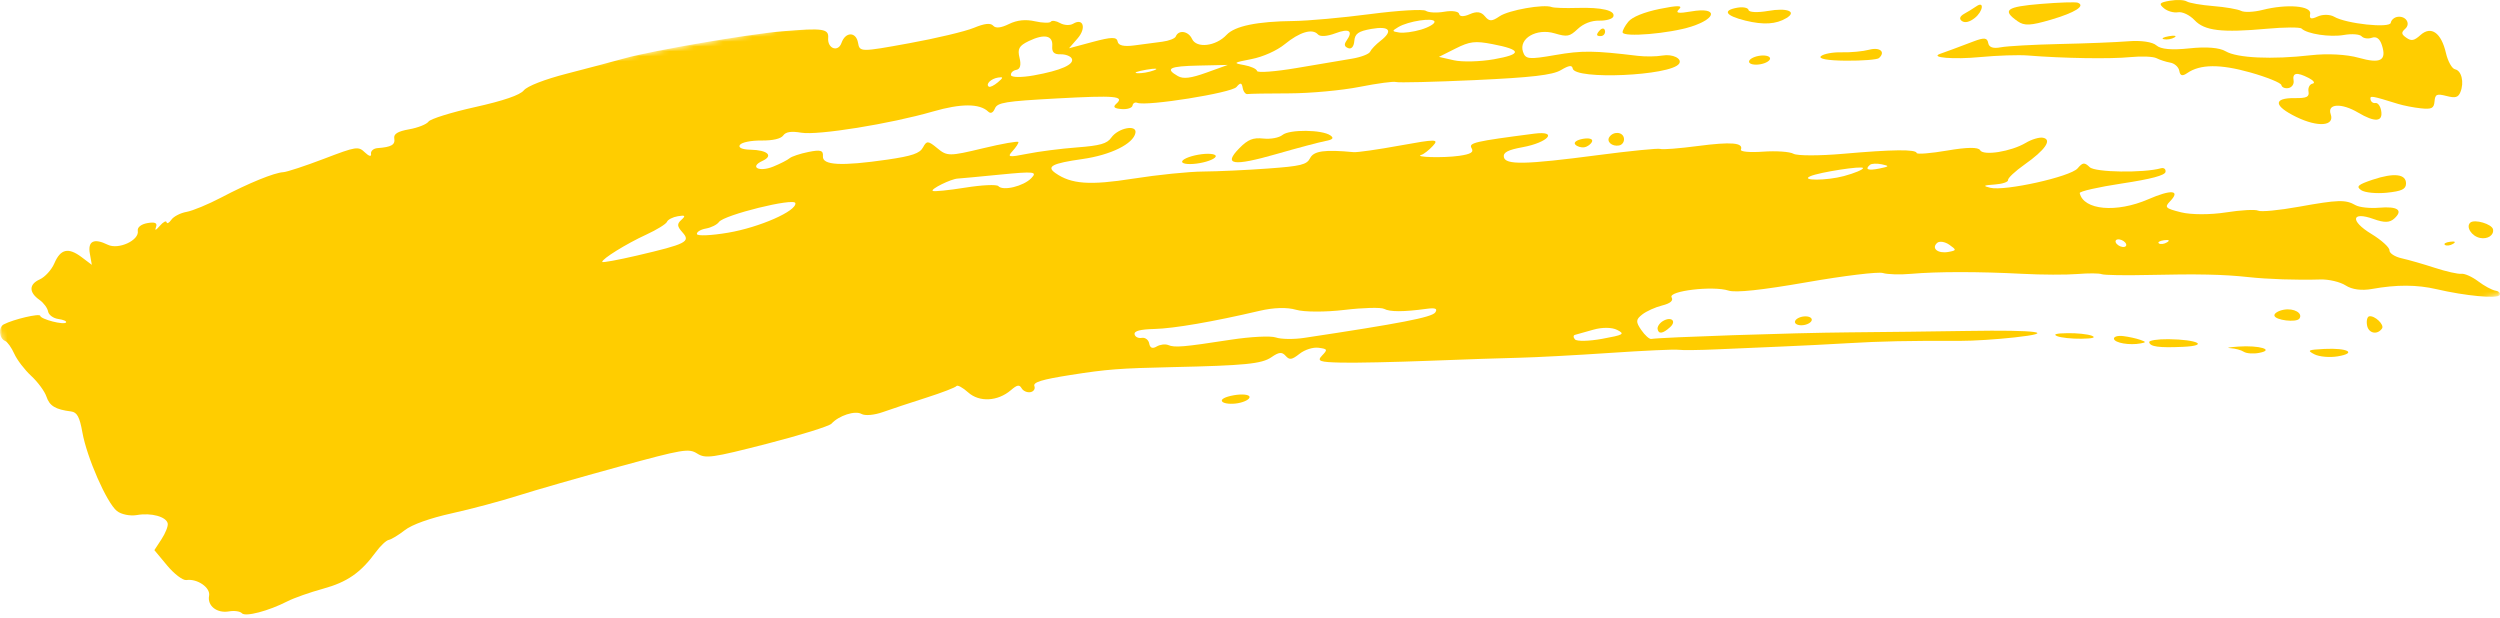 <svg width="510" height="126" viewBox="0 0 510 126" fill="none" xmlns="http://www.w3.org/2000/svg">
<path fill-rule="evenodd" clip-rule="evenodd" d="M376.574 12.382C379.918 12.405 382.947 12.17 383.304 11.851C384.712 10.598 383.517 9.569 381.321 10.143C380.043 10.483 377.528 10.718 375.729 10.671C373.932 10.622 372.02 10.978 371.478 11.457C370.872 11.996 372.837 12.35 376.574 12.382Z" fill="#FFCD00"/>
<path fill-rule="evenodd" clip-rule="evenodd" d="M241.156 33.024C241.239 33.497 242.848 33.611 244.732 33.278C246.617 32.946 248.095 32.288 248.011 31.815C247.928 31.345 246.314 31.232 244.43 31.564C242.546 31.897 241.073 32.554 241.156 33.024Z" fill="#FFCD00"/>
<path fill-rule="evenodd" clip-rule="evenodd" d="M328.318 27.938C327.66 28.878 328.843 29.933 330.272 29.681C330.955 29.56 331.406 28.884 331.281 28.175C331.053 26.883 329.163 26.734 328.318 27.938Z" fill="#FFCD00"/>
<path fill-rule="evenodd" clip-rule="evenodd" d="M418.383 4.021C423.325 2.568 425.503 1.198 423.873 0.553C423.438 0.384 420.043 0.495 416.331 0.8C409.268 1.379 408.352 2.061 411.591 4.333C412.978 5.304 414.209 5.242 418.383 4.021Z" fill="#FFCD00"/>
<path fill-rule="evenodd" clip-rule="evenodd" d="M321.354 29.483C321.729 29.902 322.567 30.154 323.219 30.039C323.868 29.924 324.572 29.4 324.781 28.878C324.995 28.337 324.193 28.097 322.916 28.322C321.637 28.548 320.968 29.047 321.354 29.483Z" fill="#FFCD00"/>
<path fill-rule="evenodd" clip-rule="evenodd" d="M261.632 27.529C260.921 28.108 259.239 28.423 257.713 28.263C255.608 28.04 254.57 28.46 252.839 30.221C249.461 33.647 251.491 33.974 260.362 31.434C264.725 30.177 269.24 28.984 270.393 28.767C271.893 28.492 272.18 28.169 271.402 27.624C269.71 26.435 263.046 26.371 261.632 27.529Z" fill="#FFCD00"/>
<path fill-rule="evenodd" clip-rule="evenodd" d="M356.806 12.632C356.89 13.105 357.922 13.32 359.101 13.112C360.277 12.905 361.173 12.349 361.09 11.876C361.007 11.406 359.975 11.191 358.798 11.398C357.62 11.606 356.723 12.161 356.806 12.632Z" fill="#FFCD00"/>
<path fill-rule="evenodd" clip-rule="evenodd" d="M404.035 11.636C407.459 11.312 411.805 11.17 413.697 11.321C420.86 11.902 430.616 12.056 434.593 11.651C436.868 11.428 439.27 11.524 439.934 11.874C440.597 12.218 441.858 12.625 442.735 12.777C443.61 12.921 444.44 13.678 444.575 14.446C444.757 15.477 445.191 15.598 446.201 14.903C448.828 13.083 452.905 13.046 459.067 14.782C462.47 15.744 465.324 16.902 465.404 17.359C465.485 17.817 466.127 18.09 466.836 17.965C467.541 17.841 468.018 17.159 467.894 16.451C467.608 14.83 468.537 14.656 470.937 15.888C472 16.431 472.357 16.946 471.755 17.068C471.168 17.185 470.799 17.906 470.933 18.663C471.129 19.775 470.579 20.04 468.149 20.015C463.665 19.963 463.801 21.6 468.468 23.869C472.89 26.016 476.332 25.731 475.461 23.289C474.699 21.128 477.666 20.96 481.05 22.967C484.515 25.021 486.165 24.885 485.758 22.577C485.591 21.633 485.071 20.933 484.6 21.016C484.127 21.1 483.674 20.78 483.589 20.302C483.438 19.446 483.711 19.494 489.206 21.196C490.327 21.542 492.428 21.952 493.875 22.1C496.062 22.332 496.529 22.096 496.645 20.684C496.761 19.227 497.105 19.073 499.067 19.577C500.891 20.05 501.474 19.891 501.922 18.791C502.731 16.82 502.163 14.401 500.83 14.138C500.199 14.009 499.367 12.522 498.973 10.819C498.014 6.662 495.94 5.197 493.77 7.157C492.478 8.315 491.922 8.424 490.893 7.699C489.86 6.981 489.817 6.628 490.66 5.877C491.865 4.804 490.751 3.145 489.03 3.449C488.391 3.561 487.801 4.102 487.719 4.647C487.549 5.802 478.593 4.847 476.162 3.409C475.328 2.927 473.828 2.901 472.827 3.358C471.438 3.994 471.07 3.87 471.272 2.824C471.592 1.179 466.543 0.766 461.562 2.023C459.8 2.475 457.826 2.557 457.18 2.217C456.531 1.879 453.985 1.437 451.522 1.24C449.056 1.043 446.614 0.615 446.096 0.294C445.578 -0.031 444.029 -0.096 442.651 0.147C440.523 0.522 440.34 0.751 441.44 1.685C442.151 2.287 443.448 2.656 444.321 2.502C445.198 2.347 446.708 3.07 447.686 4.11C449.731 6.287 453.239 6.702 462.455 5.864C466.021 5.541 469.197 5.522 469.517 5.826C470.664 6.935 475.319 7.636 478.165 7.134C479.765 6.852 481.386 6.974 481.771 7.405C482.153 7.836 483.097 7.971 483.862 7.702C484.781 7.378 485.475 7.882 485.899 9.185C486.928 12.343 485.643 13.052 481.174 11.788C478.727 11.095 474.778 10.885 471.415 11.267C463.48 12.176 456.347 11.842 454.03 10.46C452.776 9.711 450.083 9.495 446.635 9.866C443.023 10.252 440.771 10.047 439.902 9.257C439.131 8.561 436.797 8.213 434.239 8.416C431.84 8.613 425.528 8.867 420.201 8.978C414.878 9.098 409.467 9.399 408.175 9.645C406.59 9.952 405.75 9.663 405.59 8.755C405.403 7.693 404.775 7.625 402.659 8.427C399.337 9.693 396.913 10.592 395.819 10.966C393.53 11.756 398.542 12.168 404.035 11.636Z" fill="#FFCD00"/>
<path fill-rule="evenodd" clip-rule="evenodd" d="M441.452 8.011C442.083 8.142 443.047 7.972 443.595 7.633C444.142 7.288 443.625 7.18 442.446 7.388C441.27 7.595 440.823 7.874 441.452 8.011Z" fill="#FFCD00"/>
<path fill-rule="evenodd" clip-rule="evenodd" d="M345.011 5.43C350.366 3.705 350.397 1.405 345.053 2.326C342.326 2.796 341.693 2.681 342.541 1.865C343.355 1.085 342.231 1.075 338.559 1.824C335.393 2.473 332.958 3.464 332.175 4.431C331.473 5.288 330.953 6.27 331.013 6.614C331.195 7.645 340.596 6.846 345.011 5.43Z" fill="#FFCD00"/>
<path fill-rule="evenodd" clip-rule="evenodd" d="M356.059 4.205C359.769 5.112 362.314 4.959 364.428 3.688C366.657 2.349 364.577 1.543 360.664 2.233C358.57 2.602 356.791 2.522 356.707 2.046C356.625 1.578 355.59 1.363 354.414 1.571C351.312 2.118 351.99 3.2 356.059 4.205Z" fill="#FFCD00"/>
<path fill-rule="evenodd" clip-rule="evenodd" d="M326.495 6.051C326.077 6.429 325.766 6.905 325.803 7.112C325.84 7.321 326.252 7.422 326.722 7.339C327.195 7.255 327.508 6.779 327.421 6.28C327.333 5.784 326.917 5.676 326.495 6.051Z" fill="#FFCD00"/>
<path fill-rule="evenodd" clip-rule="evenodd" d="M402.833 3.684C404.551 2.336 404.864 0.104 403.168 1.293C402.627 1.671 401.526 2.348 400.725 2.798C399.794 3.319 399.615 3.863 400.232 4.292C400.849 4.722 401.789 4.505 402.833 3.684Z" fill="#FFCD00"/>
<path fill-rule="evenodd" clip-rule="evenodd" d="M366.173 65.748C366.255 66.216 367.094 66.471 368.038 66.304C368.979 66.138 369.683 65.612 369.6 65.144C369.517 64.673 368.676 64.422 367.735 64.588C366.792 64.754 366.09 65.278 366.173 65.748Z" fill="#FFCD00"/>
<path fill-rule="evenodd" clip-rule="evenodd" d="M339.225 65.503C338.548 65.91 338.064 66.643 338.149 67.126C338.342 68.22 339.231 68.079 340.703 66.737C342.091 65.48 340.912 64.491 339.225 65.503Z" fill="#FFCD00"/>
<mask id="mask0_2_209" style="mask-type:luminance" maskUnits="userSpaceOnUse" x="-6" y="-53" width="517" height="201">
<path fill-rule="evenodd" clip-rule="evenodd" d="M-5.648 34.977L490.183 -52.452L510.07 60.331L14.239 147.759L-5.648 34.977Z" fill="white"/>
</mask>
<g mask="url(#mask0_2_209)">
<path fill-rule="evenodd" clip-rule="evenodd" d="M251.706 80.63C249.889 80.951 248.932 81.479 249.337 81.933C249.712 82.352 251.153 82.498 252.539 82.253C253.924 82.009 254.991 81.421 254.908 80.951C254.825 80.48 253.384 80.335 251.706 80.63Z" fill="#FFCD00"/>
<path fill-rule="evenodd" clip-rule="evenodd" d="M442.077 49.433C441.5 49.79 440.755 49.89 440.421 49.658C440.086 49.419 440.557 49.13 441.465 49.005C442.474 48.875 442.711 49.041 442.077 49.433ZM433.345 50.372C432.875 50.455 432.183 50.178 431.811 49.758C431.436 49.339 431.512 48.926 431.983 48.843C432.456 48.759 433.15 49.037 433.525 49.456C433.897 49.875 433.818 50.289 433.345 50.372ZM397.45 51.398C395.312 51.775 393.942 50.654 395.183 49.548C395.654 49.134 396.769 49.303 397.663 49.929C399.168 50.986 399.151 51.098 397.45 51.398ZM383.388 34.383C381.072 34.852 380.358 34.562 381.487 33.62C381.802 33.353 382.887 33.309 383.898 33.522C385.5 33.858 385.434 33.968 383.388 34.383ZM376.151 35.92C372.632 36.868 367.132 36.889 369.311 35.945C371.195 35.128 379.963 33.774 380.052 34.281C380.109 34.59 378.352 35.327 376.151 35.92ZM326.847 69.119C324.17 69.61 321.674 69.663 321.299 69.244C320.924 68.825 320.927 68.404 321.302 68.308C321.676 68.21 323.364 67.742 325.042 67.257C326.846 66.739 328.846 66.759 329.91 67.307C331.536 68.138 331.225 68.323 326.847 69.119ZM292.783 63.747C292.093 64.732 285.631 65.983 266.035 68.93C263.903 69.25 261.316 69.21 260.279 68.846C259.244 68.475 255.107 68.684 251.084 69.303C241.424 70.793 239.644 70.947 238.328 70.393C237.721 70.14 236.652 70.275 235.952 70.689C235.117 71.196 234.6 70.986 234.439 70.076C234.306 69.319 233.618 68.803 232.912 68.928C232.206 69.052 231.548 68.72 231.455 68.19C231.336 67.518 232.573 67.188 235.463 67.113C239.486 67.012 247.468 65.633 256.974 63.405C259.844 62.734 262.578 62.655 264.411 63.197C266.006 63.671 270.443 63.682 274.267 63.222C278.094 62.765 281.734 62.672 282.365 63.012C283.518 63.64 286.348 63.637 291.004 63.002C292.836 62.749 293.334 62.959 292.783 63.747ZM210.4 36.333C208.81 37.992 204.593 39.015 203.662 37.967C203.329 37.593 200.284 37.733 196.894 38.28C193.503 38.822 190.526 39.123 190.276 38.946C189.765 38.588 194.019 36.49 195.381 36.428C195.862 36.405 199.758 36.04 204.042 35.618C210.977 34.939 211.665 35.015 210.4 36.333ZM148.528 47.472C145.106 48.051 142.248 48.18 142.172 47.748C142.096 47.322 142.921 46.814 144.004 46.623C145.087 46.432 146.284 45.829 146.664 45.29C147.677 43.843 162.054 40.289 162.257 41.437C162.54 43.042 154.953 46.377 148.528 47.472ZM139.01 44.843C138.068 45.7 138.108 46.154 139.237 47.418C140.933 49.313 140.021 49.777 129.918 52.14C126.064 53.038 122.889 53.622 122.856 53.433C122.751 52.841 127.79 49.717 131.837 47.862C133.982 46.876 135.883 45.701 136.062 45.254C136.243 44.798 137.235 44.288 138.271 44.113C139.79 43.856 139.93 43.999 139.01 44.843ZM203.601 15.823C204.718 15.647 204.71 15.827 203.556 16.796C202.784 17.449 201.961 17.847 201.724 17.681C201.012 17.18 202.152 16.055 203.601 15.823ZM207.318 14.258C208.122 14.117 208.355 13.263 207.987 11.797C207.529 9.97 207.879 9.338 209.868 8.377C213.063 6.846 214.837 7.218 214.659 9.398C214.557 10.644 215.023 11.114 216.33 11.075C217.33 11.048 218.366 11.433 218.632 11.93C219.272 13.123 216.425 14.393 210.885 15.383C208.41 15.83 206.322 15.807 206.238 15.334C206.155 14.863 206.638 14.378 207.318 14.258ZM233.866 14.218C235.749 13.894 236.452 13.954 235.423 14.346C234.394 14.738 232.85 15.002 231.992 14.932C231.135 14.862 231.98 14.542 233.866 14.218ZM244.536 13.376L250.475 13.243L246.13 14.811C242.922 15.966 241.395 16.15 240.296 15.526C237.588 13.983 238.527 13.503 244.536 13.376ZM255.316 12.051C257.653 11.598 260.504 10.32 262.094 9.014C265.148 6.519 267.732 5.754 268.859 7.019C269.308 7.523 270.717 7.429 272.404 6.796C275.241 5.728 276.099 6.283 274.698 8.286C274.147 9.074 274.239 9.503 275.027 9.817C275.687 10.085 276.185 9.506 276.278 8.37C276.401 6.864 277.097 6.368 279.757 5.899C283.475 5.244 284.269 6.274 281.628 8.328C280.666 9.071 279.712 10.073 279.505 10.547C279.3 11.031 277.622 11.67 275.78 11.974C273.939 12.277 268.861 13.135 264.5 13.877C260.137 14.617 256.507 14.89 256.434 14.476C256.361 14.063 255.172 13.521 253.797 13.275C251.48 12.866 251.596 12.77 255.316 12.051ZM285.247 5.528C287.285 4.303 292.486 3.522 292.645 4.419C292.718 4.837 291.485 5.564 289.903 6.04L289.908 6.039C288.331 6.512 286.318 6.782 285.442 6.635C283.919 6.389 283.91 6.335 285.247 5.528ZM296.93 9.903C299.839 8.441 300.904 8.312 304.452 8.997C310.474 10.153 310.561 11.068 304.75 12.093C301.948 12.587 298.283 12.676 296.601 12.298L293.541 11.604L296.93 9.903ZM509.074 59.291C508.357 59.173 506.77 58.317 505.544 57.384C504.32 56.459 502.781 55.769 502.124 55.852C501.465 55.942 499.028 55.394 496.709 54.638C494.387 53.88 491.344 53.006 489.946 52.696C488.543 52.386 487.421 51.651 487.448 51.062C487.476 50.477 485.807 48.964 483.738 47.705C479.367 45.048 479.67 43.049 484.198 44.676C486.384 45.464 487.486 45.442 488.417 44.599C490.312 42.889 489.151 42.049 485.348 42.373C483.474 42.536 481.305 42.3 480.529 41.855C478.486 40.686 477.007 40.733 468.918 42.186C464.927 42.906 461.213 43.262 460.666 42.975C460.117 42.688 457.155 42.848 454.082 43.331C450.888 43.828 446.972 43.822 444.944 43.314C441.707 42.501 441.508 42.296 442.713 41.044C444.891 38.776 442.959 38.599 438.256 40.647C431.747 43.471 425.039 42.873 424.264 39.388C424.19 39.041 428.06 38.161 432.867 37.431C438.838 36.527 441.659 35.774 441.768 35.062C441.856 34.489 441.436 34.164 440.836 34.325C437.277 35.321 427.412 35.17 426.305 34.108C425.228 33.074 424.882 33.108 423.831 34.346C422.384 36.054 408.973 39.038 406.022 38.31C404.426 37.92 404.586 37.799 406.927 37.639C408.486 37.532 409.706 37.12 409.638 36.735C409.57 36.347 411.088 34.922 413.009 33.568C417.245 30.582 418.693 28.469 416.759 28.096C416.033 27.955 414.453 28.425 413.252 29.146C410.266 30.923 404.584 31.831 403.935 30.634C403.588 29.992 401.289 30.016 397.256 30.709C393.871 31.287 391.057 31.514 391.004 31.214C390.858 30.432 386.078 30.486 376 31.375C371.178 31.799 366.62 31.795 365.873 31.37C365.125 30.939 362.333 30.749 359.674 30.938C357.016 31.13 354.974 30.949 355.141 30.533C355.707 29.103 353.202 28.894 346.347 29.788C342.567 30.285 339.131 30.552 338.711 30.381C338.288 30.215 332.572 30.781 325.999 31.644C311.1 33.599 307.076 33.677 306.785 32.028C306.621 31.097 307.627 30.571 310.609 30.029C315.864 29.068 317.957 26.622 312.967 27.268C300.782 28.849 299.548 29.138 300.208 30.232C300.699 31.052 300.046 31.447 297.662 31.79C294.473 32.248 288.281 32.084 289.977 31.585C290.466 31.443 291.513 30.622 292.305 29.765C293.608 28.354 292.967 28.348 285.617 29.683C281.144 30.501 276.878 31.11 276.137 31.038C270.228 30.478 268.006 30.784 267.255 32.268C266.576 33.603 265.401 33.893 258.621 34.382C254.303 34.701 248.389 34.971 245.476 34.992C242.566 35.006 236.122 35.663 231.158 36.445C222.308 37.843 218.542 37.571 215.315 35.312C213.394 33.969 214.632 33.324 220.823 32.443C226.575 31.629 231.197 29.351 231.629 27.115C231.978 25.327 228.093 26.089 226.694 28.087C225.839 29.314 224.417 29.715 219.696 30.073C216.439 30.319 211.852 30.907 209.51 31.383C205.786 32.133 205.408 32.061 206.541 30.838C207.254 30.059 207.802 29.224 207.759 28.976C207.715 28.731 204.448 29.307 200.495 30.257C193.696 31.893 193.204 31.897 191.223 30.247C189.34 28.687 189.044 28.67 188.296 30.065C187.648 31.286 186.067 31.828 181.01 32.565C171.622 33.925 167.727 33.724 167.876 31.877C167.975 30.668 167.398 30.498 164.92 31.002C163.229 31.343 161.5 31.917 161.081 32.279C160.66 32.641 159.147 33.416 157.716 33.996C154.841 35.162 152.815 34.075 155.537 32.824C157.833 31.769 156.617 30.621 153.119 30.54C151.385 30.502 150.536 30.116 150.944 29.553C151.316 29.032 153.228 28.647 155.319 28.667C157.665 28.688 159.304 28.308 159.775 27.637C160.299 26.891 161.402 26.721 163.479 27.074C166.858 27.643 181.597 25.268 190.319 22.747C196.056 21.09 199.838 21.092 201.585 22.759C202.095 23.247 202.588 23.019 202.964 22.132C203.474 20.912 205.05 20.661 215.509 20.088C227.646 19.43 229.49 19.595 227.705 21.186C226.983 21.834 227.284 22.124 228.802 22.251C229.951 22.344 230.956 22.023 231.034 21.532C231.11 21.039 231.554 20.793 232.025 20.982C233.896 21.724 251.211 18.963 252.24 17.751C253.049 16.795 253.317 16.83 253.51 17.929C253.645 18.694 254.089 19.261 254.5 19.189C254.909 19.116 258.743 19.051 263.018 19.046C267.294 19.036 273.753 18.438 277.374 17.719C280.996 17.006 284.326 16.56 284.774 16.729C285.226 16.9 292.471 16.726 300.882 16.341C312.444 15.808 316.714 15.311 318.411 14.308C320.066 13.323 320.701 13.238 320.83 13.97C321.255 16.334 340.805 15.466 342.527 13.007C343.251 11.973 341.218 10.964 339.14 11.33C337.907 11.548 335.649 11.575 334.127 11.393C325.123 10.307 322.741 10.28 317.284 11.226C311.845 12.169 311.196 12.102 310.684 10.545C309.796 7.836 313.465 5.71 317.146 6.802C319.728 7.567 320.185 7.481 321.865 5.903C323.027 4.811 324.666 4.175 326.245 4.211C327.629 4.244 328.918 3.878 329.111 3.399C329.612 2.146 326.792 1.465 321.741 1.617C319.324 1.692 316.99 1.61 316.556 1.442C314.925 0.796 307.737 2.067 305.904 3.328C304.333 4.407 303.801 4.402 302.917 3.319C302.157 2.392 301.247 2.265 299.836 2.895C298.613 3.443 297.767 3.422 297.665 2.84C297.573 2.321 296.226 2.116 294.669 2.39C293.116 2.664 291.403 2.58 290.865 2.205C290.327 1.829 285.233 2.13 279.543 2.872C273.856 3.619 266.82 4.254 263.912 4.285C256.46 4.365 251.9 5.305 250.222 7.109C248.044 9.45 244.081 9.919 243.171 7.936C242.425 6.317 240.424 6.019 239.854 7.447C239.692 7.857 238.459 8.333 237.118 8.508C235.776 8.683 233.223 9.022 231.445 9.258C229.279 9.552 228.137 9.289 227.993 8.473C227.822 7.501 226.764 7.517 222.926 8.548L218.078 9.85L219.835 7.829C221.656 5.728 220.999 3.591 218.922 4.842C218.272 5.234 217.069 5.172 216.254 4.705C215.44 4.246 214.591 4.114 214.376 4.423C214.159 4.734 212.702 4.695 211.139 4.344C209.227 3.911 207.496 4.088 205.837 4.897C204.174 5.713 203.121 5.819 202.599 5.234C202.071 4.642 200.832 4.78 198.659 5.683C196.918 6.406 190.966 7.824 185.436 8.828C175.525 10.637 175.373 10.634 175.034 8.711C174.633 6.436 172.467 6.458 171.668 8.745C170.978 10.727 168.77 9.919 168.947 7.748C169.1 5.863 167.904 5.688 159.609 6.383C152.662 6.963 133.18 10.302 127.455 11.89C125.141 12.537 119.824 13.944 115.643 15.023C111.096 16.192 107.562 17.567 106.859 18.434C106.078 19.398 102.738 20.545 96.898 21.849C92.069 22.924 87.804 24.252 87.415 24.808C87.032 25.358 85.25 26.064 83.462 26.38C81.138 26.789 80.27 27.326 80.432 28.244C80.66 29.536 79.842 30.008 77.026 30.214C76.187 30.274 75.585 30.807 75.689 31.399C75.798 32.014 75.269 31.889 74.454 31.105C73.094 29.802 72.721 29.859 66.071 32.399C62.24 33.861 58.519 35.085 57.798 35.124C55.952 35.22 50.715 37.356 45.095 40.312C42.465 41.69 39.296 43.006 38.055 43.224C36.814 43.443 35.417 44.164 34.953 44.83C34.484 45.496 34.049 45.719 33.981 45.331C33.913 44.946 33.299 45.276 32.614 46.06C31.77 47.033 31.518 47.114 31.826 46.306C32.145 45.485 31.616 45.239 30.088 45.509C28.778 45.74 27.982 46.379 28.108 47.095C28.448 49.02 24.166 50.996 21.984 49.926C19.164 48.538 17.876 49.171 18.327 51.725L18.733 54.028L16.655 52.462C13.938 50.417 12.349 50.774 11.084 53.729C10.515 55.05 9.175 56.521 8.105 57C5.881 57.995 5.869 59.647 8.07 61.188C8.902 61.775 9.682 62.831 9.807 63.537C9.932 64.245 10.88 64.939 11.909 65.077C12.944 65.217 13.647 65.528 13.475 65.779C13.068 66.357 8.324 65.136 8.198 64.42C8.103 63.88 2.718 65.144 0.774 66.169C-0.388 66.776 -0.198 69.062 1.054 69.558C1.519 69.745 2.351 70.912 2.909 72.157C3.461 73.398 5.018 75.44 6.368 76.686C7.718 77.933 9.116 79.832 9.474 80.907C10.105 82.811 11.311 83.539 14.51 83.937C15.721 84.094 16.254 85.077 16.801 88.179C17.704 93.297 21.777 102.585 23.851 104.245C24.72 104.942 26.555 105.314 27.925 105.072C30.862 104.555 33.972 105.416 34.218 106.809C34.313 107.35 33.741 108.791 32.943 110.006L31.492 112.226L34.107 115.372C35.551 117.105 37.307 118.435 38.019 118.331C40.25 117.996 42.973 119.88 42.654 121.535C42.256 123.586 44.258 125.157 46.711 124.725C47.805 124.532 48.986 124.702 49.344 125.1C50.045 125.888 54.766 124.651 58.653 122.659C59.993 121.975 63.263 120.825 65.925 120.095C70.83 118.75 73.593 116.829 76.66 112.637C77.597 111.357 78.789 110.23 79.312 110.138C79.838 110.043 81.314 109.145 82.596 108.144C84.024 107.023 87.717 105.7 92.15 104.721C96.126 103.842 102.197 102.219 105.647 101.121C109.097 100.022 118.321 97.374 126.143 95.238C139.441 91.609 140.486 91.433 142.233 92.526C143.933 93.597 145.192 93.42 156.44 90.533C163.225 88.788 169.16 86.942 169.624 86.428C171.114 84.779 174.439 83.7 175.743 84.443C176.474 84.858 178.327 84.694 180.136 84.052C181.857 83.442 185.853 82.114 189.012 81.109C192.169 80.099 194.917 79.042 195.117 78.756C195.317 78.47 196.396 79.055 197.514 80.058C199.785 82.088 203.533 81.891 206.213 79.601C207.509 78.487 207.951 78.409 208.415 79.212C208.731 79.762 209.537 80.118 210.204 80C210.871 79.883 211.235 79.32 211.013 78.754C210.713 77.975 212.558 77.416 218.346 76.504C225.877 75.32 228.292 75.137 239.262 74.89C253.979 74.566 257.4 74.224 259.351 72.883C260.912 71.803 261.515 71.747 262.269 72.592C263.064 73.486 263.531 73.415 265.118 72.165C266.193 71.325 267.874 70.791 268.997 70.945C270.817 71.184 270.872 71.313 269.705 72.528C268.606 73.674 269.154 73.876 273.655 73.975C276.524 74.042 284.593 73.869 291.59 73.598C298.589 73.323 306.882 73.042 310.029 72.977C313.175 72.905 321.443 72.468 328.407 71.997C335.368 71.524 341.666 71.234 342.396 71.353C343.131 71.467 346.701 71.431 350.331 71.263C353.963 71.103 359.893 70.843 363.51 70.693C367.125 70.546 373.236 70.239 377.078 70.009C383.641 69.617 389.483 69.493 399.963 69.535C402.393 69.549 407.307 69.24 410.881 68.844C419.89 67.863 415.719 67.276 401.373 67.511C395.076 67.611 384.169 67.743 377.132 67.803C365.993 67.894 338.815 68.803 336.853 69.148C336.47 69.216 335.554 68.391 334.816 67.317C333.669 65.648 333.696 65.185 335.011 64.159C335.855 63.49 337.69 62.665 339.084 62.316C340.746 61.903 341.41 61.332 341.01 60.662C340.221 59.351 349.471 58.251 352.624 59.28C354.061 59.752 359.351 59.187 368.596 57.576C376.195 56.246 383.176 55.404 384.11 55.696C385.044 55.987 387.64 56.065 389.881 55.861C395.18 55.396 403.663 55.393 412.57 55.859C416.496 56.068 421.537 56.085 423.775 55.901C426.011 55.717 428.249 55.728 428.752 55.935C429.256 56.131 433.571 56.207 438.343 56.093C448.383 55.864 453.566 55.976 458.615 56.522C462.624 56.962 468.567 57.158 473.345 57.012C475.07 56.958 477.398 57.51 478.514 58.23C479.795 59.067 481.776 59.331 483.876 58.95C488.927 58.044 493.049 58.063 497.076 58.998C502.888 60.355 509.434 60.971 509.924 60.213C510.173 59.825 509.791 59.416 509.074 59.291Z" fill="#FFCD00"/>
</g>
<path fill-rule="evenodd" clip-rule="evenodd" d="M426.72 68.487C425.937 68.172 423.707 67.936 421.769 67.966C419.45 67.994 418.736 68.208 419.67 68.579C420.453 68.894 422.681 69.133 424.622 69.102C426.94 69.072 427.657 68.858 426.72 68.487Z" fill="#FFCD00"/>
<path fill-rule="evenodd" clip-rule="evenodd" d="M484.034 36.653C480.991 37.675 480.585 38.047 481.693 38.798C482.434 39.297 484.781 39.531 486.915 39.314C489.941 38.999 490.798 38.603 490.828 37.473C490.88 35.486 488.406 35.192 484.034 36.653Z" fill="#FFCD00"/>
<path fill-rule="evenodd" clip-rule="evenodd" d="M456.614 70.703C454.742 70.834 454.01 70.978 454.992 71.029C455.971 71.081 457.205 71.409 457.728 71.76C458.253 72.109 459.662 72.221 460.86 71.988C464.126 71.373 460.918 70.4 456.614 70.703Z" fill="#FFCD00"/>
<path fill-rule="evenodd" clip-rule="evenodd" d="M498.775 49.966C499.112 50.2 499.852 50.099 500.429 49.744C501.065 49.349 500.825 49.178 499.821 49.318C498.912 49.438 498.44 49.729 498.775 49.966Z" fill="#FFCD00"/>
<path fill-rule="evenodd" clip-rule="evenodd" d="M474.165 71.183C470.807 71.354 470.577 71.472 472.152 72.284C473.124 72.779 475.255 72.971 476.884 72.697C480.894 72.027 478.947 70.945 474.165 71.183Z" fill="#FFCD00"/>
<path fill-rule="evenodd" clip-rule="evenodd" d="M483.33 64.524C482.916 64.597 482.713 65.424 482.879 66.368C483.17 68.015 484.964 68.394 485.931 67.016C486.466 66.255 484.452 64.326 483.33 64.524Z" fill="#FFCD00"/>
<path fill-rule="evenodd" clip-rule="evenodd" d="M465.922 63.179C464.772 63.382 463.897 63.926 463.978 64.386C464.146 65.335 468.475 65.851 469.076 64.996C469.846 63.892 467.975 62.818 465.922 63.179Z" fill="#FFCD00"/>
<path fill-rule="evenodd" clip-rule="evenodd" d="M442.349 69.193C440.133 69.171 438.372 69.447 438.435 69.809C438.598 70.729 440.409 70.978 445.335 70.754C450.761 70.511 448.36 69.258 442.349 69.193Z" fill="#FFCD00"/>
<path fill-rule="evenodd" clip-rule="evenodd" d="M436.584 69.315C435.805 69.042 434.254 68.694 433.138 68.563C432.02 68.422 431.171 68.681 431.249 69.125C431.397 69.963 434.439 70.484 436.714 70.052C437.852 69.84 437.837 69.755 436.584 69.315Z" fill="#FFCD00"/>
<path fill-rule="evenodd" clip-rule="evenodd" d="M503.938 45.417C502.981 46.274 504.22 48.209 505.942 48.542C507.486 48.849 508.788 47.982 508.58 46.8C508.388 45.71 504.802 44.647 503.938 45.417Z" fill="#FFCD00"/>
</svg>
